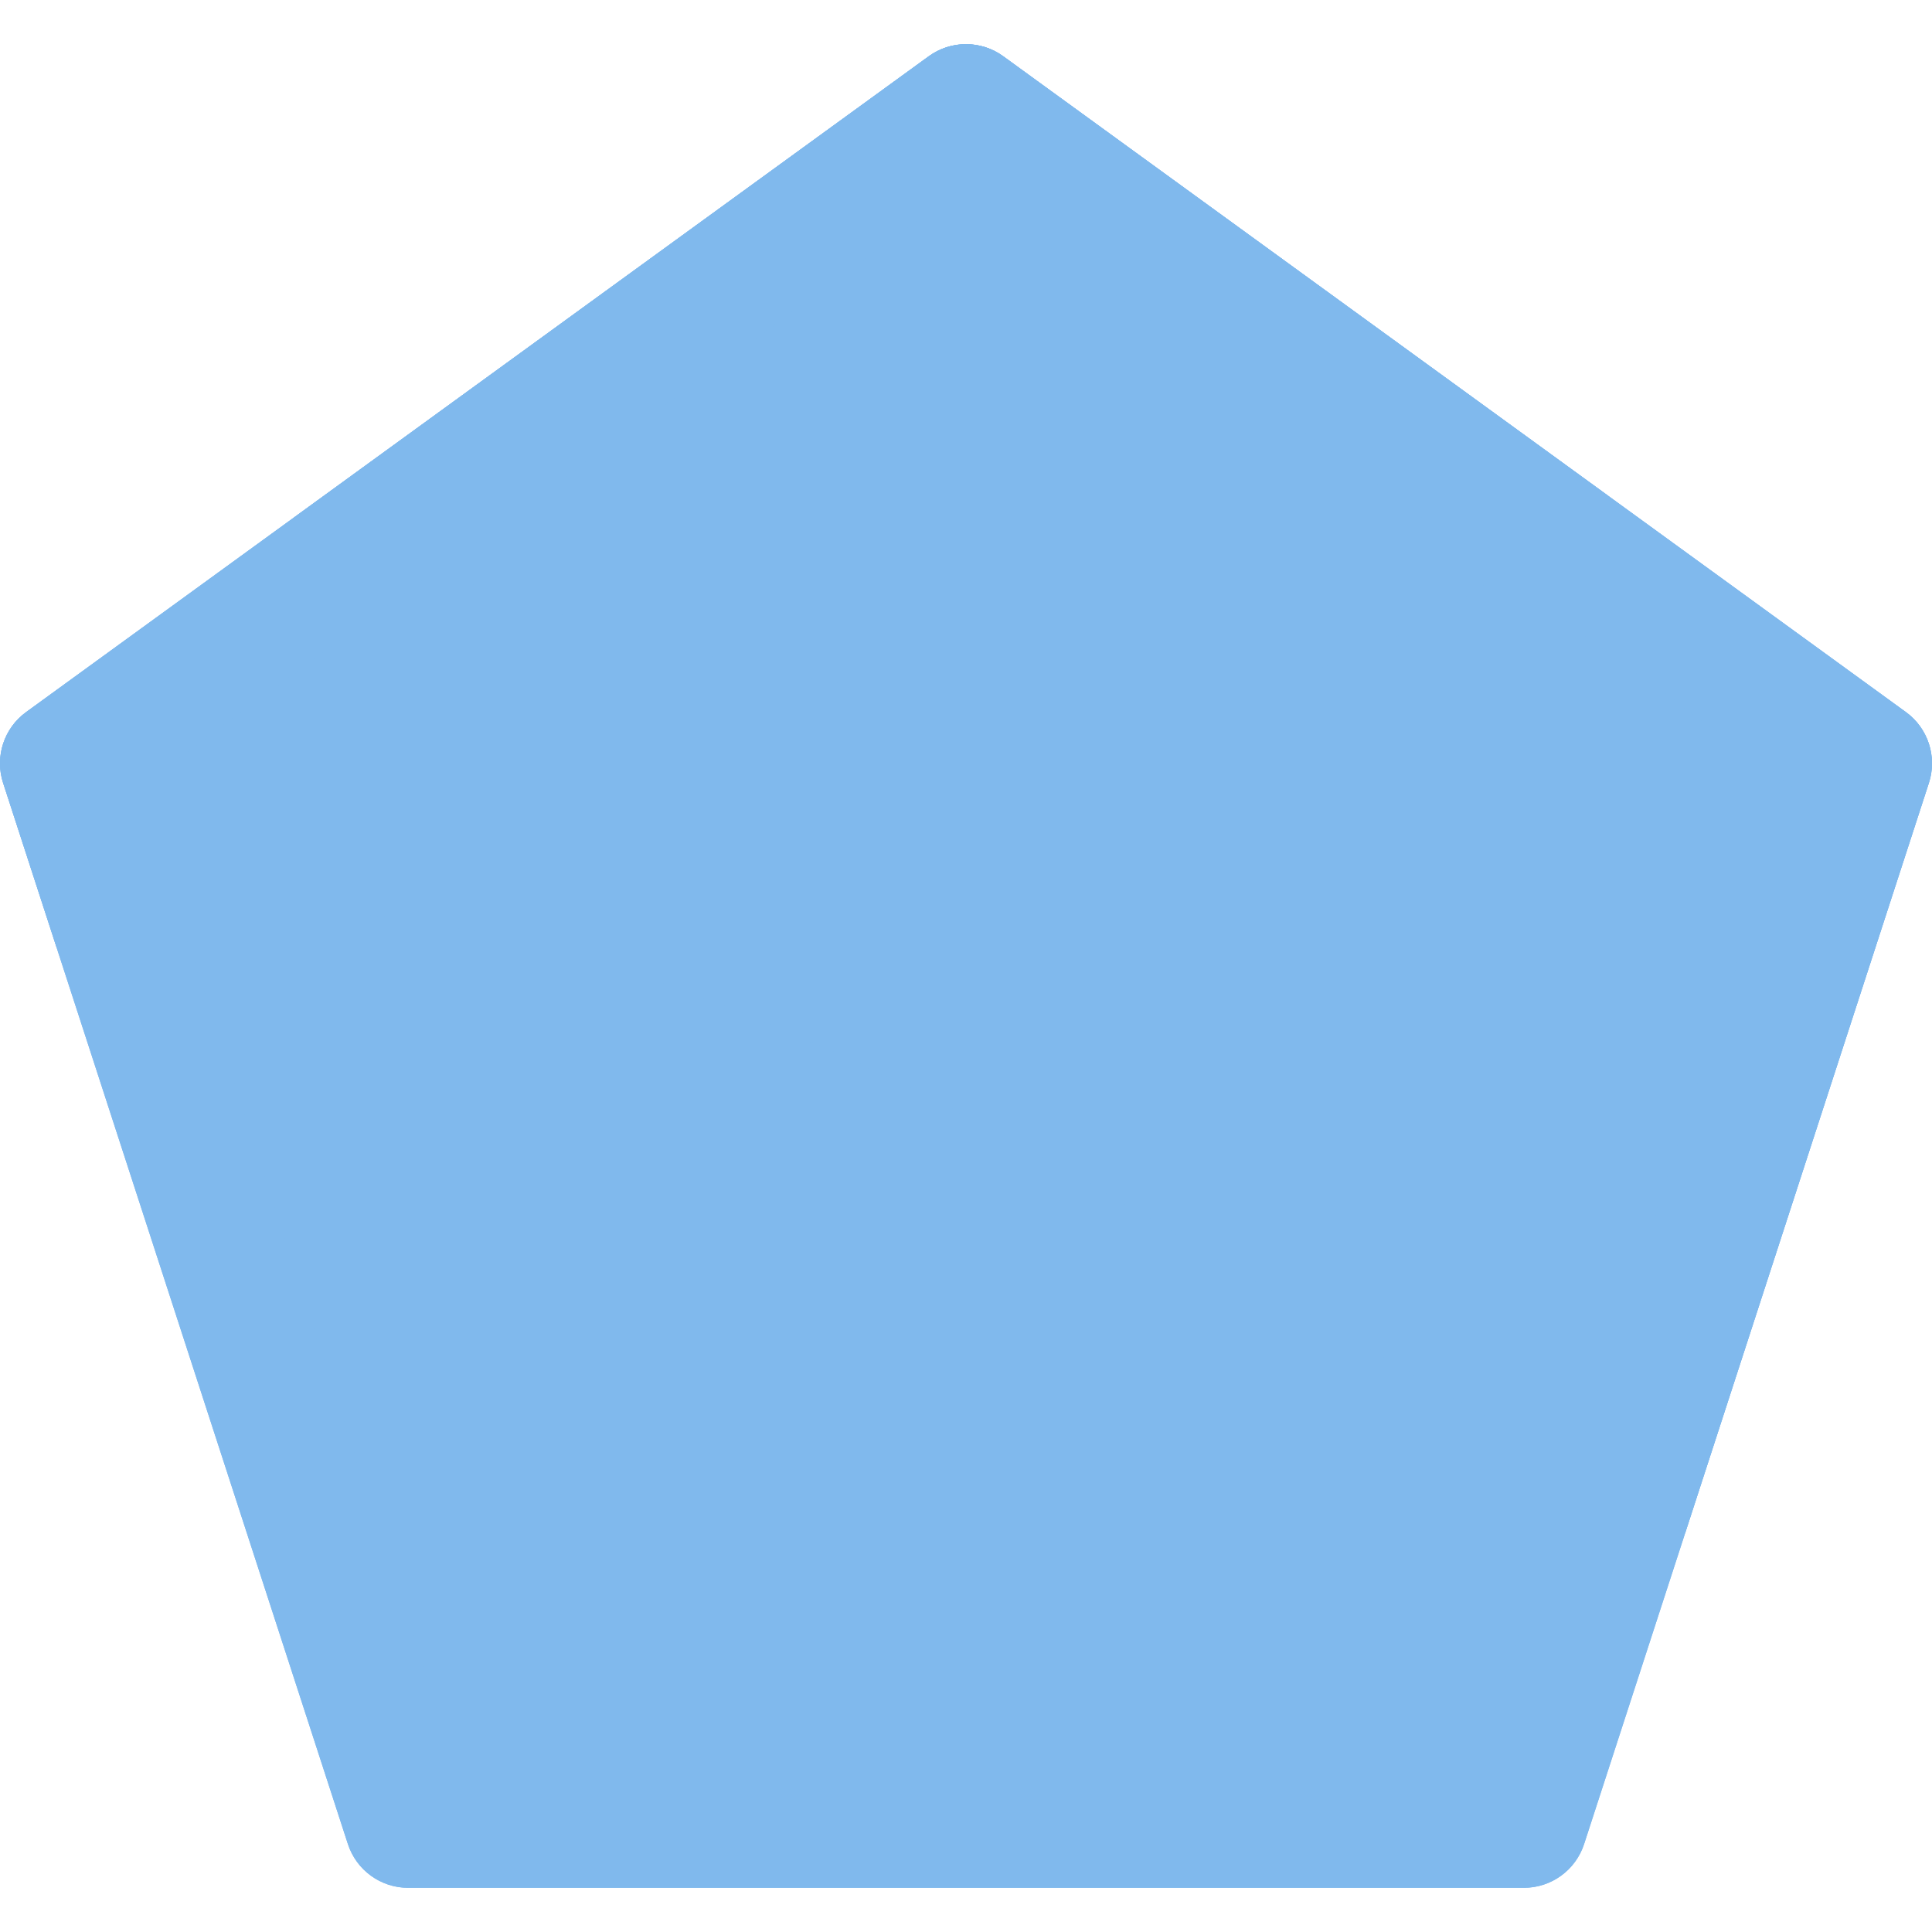<?xml version="1.0"?>
<svg xmlns="http://www.w3.org/2000/svg" xmlns:xlink="http://www.w3.org/1999/xlink" xmlns:svgjs="http://svgjs.com/svgjs" version="1.1" width="512" height="512" x="0" y="0" viewBox="0 0 503.038 503.038" style="enable-background:new 0 0 512 512" xml:space="preserve" class=""><g><path xmlns="http://www.w3.org/2000/svg" d="m496.239 185.411-235.027-170.757c-5.781-4.199-13.605-4.199-19.387 0l-235.026 170.757c-5.78 4.199-8.198 11.643-5.991 18.437l89.772 276.291c2.208 6.794 8.539 11.395 15.684 11.395h290.51c7.145 0 13.476-4.6 15.684-11.395l89.772-276.291c2.207-6.794-.211-14.238-5.991-18.437z" fill="#80b9ed" data-original="#80b9ed" style="" class=""/><path xmlns="http://www.w3.org/2000/svg" d="m438.75 399.219 63.48-195.371c2.207-6.794-.211-14.238-5.991-18.437l-235.027-170.757c-5.781-4.199-13.605-4.199-19.387 0l-235.026 170.757c-5.78 4.199-8.198 11.643-5.991 18.437l13.874 42.701c52.284-19.322 139.064-15.685 282.352 69.353 56.573 33.574 103.219 60.993 141.716 83.317z" fill="#80b9ed" data-original="#8bc4ff" style="" class=""/><path xmlns="http://www.w3.org/2000/svg" d="m386.728 151.899c11.074-8.235 21.731-15.821 31.949-22.841l-157.465-114.404c-5.781-4.199-13.605-4.199-19.387 0l-165.511 120.251c88.252 34.961 226.138 79.665 310.414 16.994z" fill="#80b9ed" data-original="#a2d0f9" style="" class=""/><path xmlns="http://www.w3.org/2000/svg" d="m496.239 185.411-235.027-170.757c-5.781-4.199-13.605-4.199-19.387 0l-235.026 170.757c-5.78 4.199-8.198 11.643-5.991 18.437l89.772 276.291c2.208 6.794 8.539 11.395 15.684 11.395h290.51c7.145 0 13.476-4.6 15.684-11.395l89.772-276.291c2.207-6.794-.211-14.238-5.991-18.437zm-111.447 273.142h-266.547l-82.368-253.502 215.642-156.673 215.641 156.673z" fill="#80b9ed" data-original="#2e58ff" style="" class=""/></g></svg>
